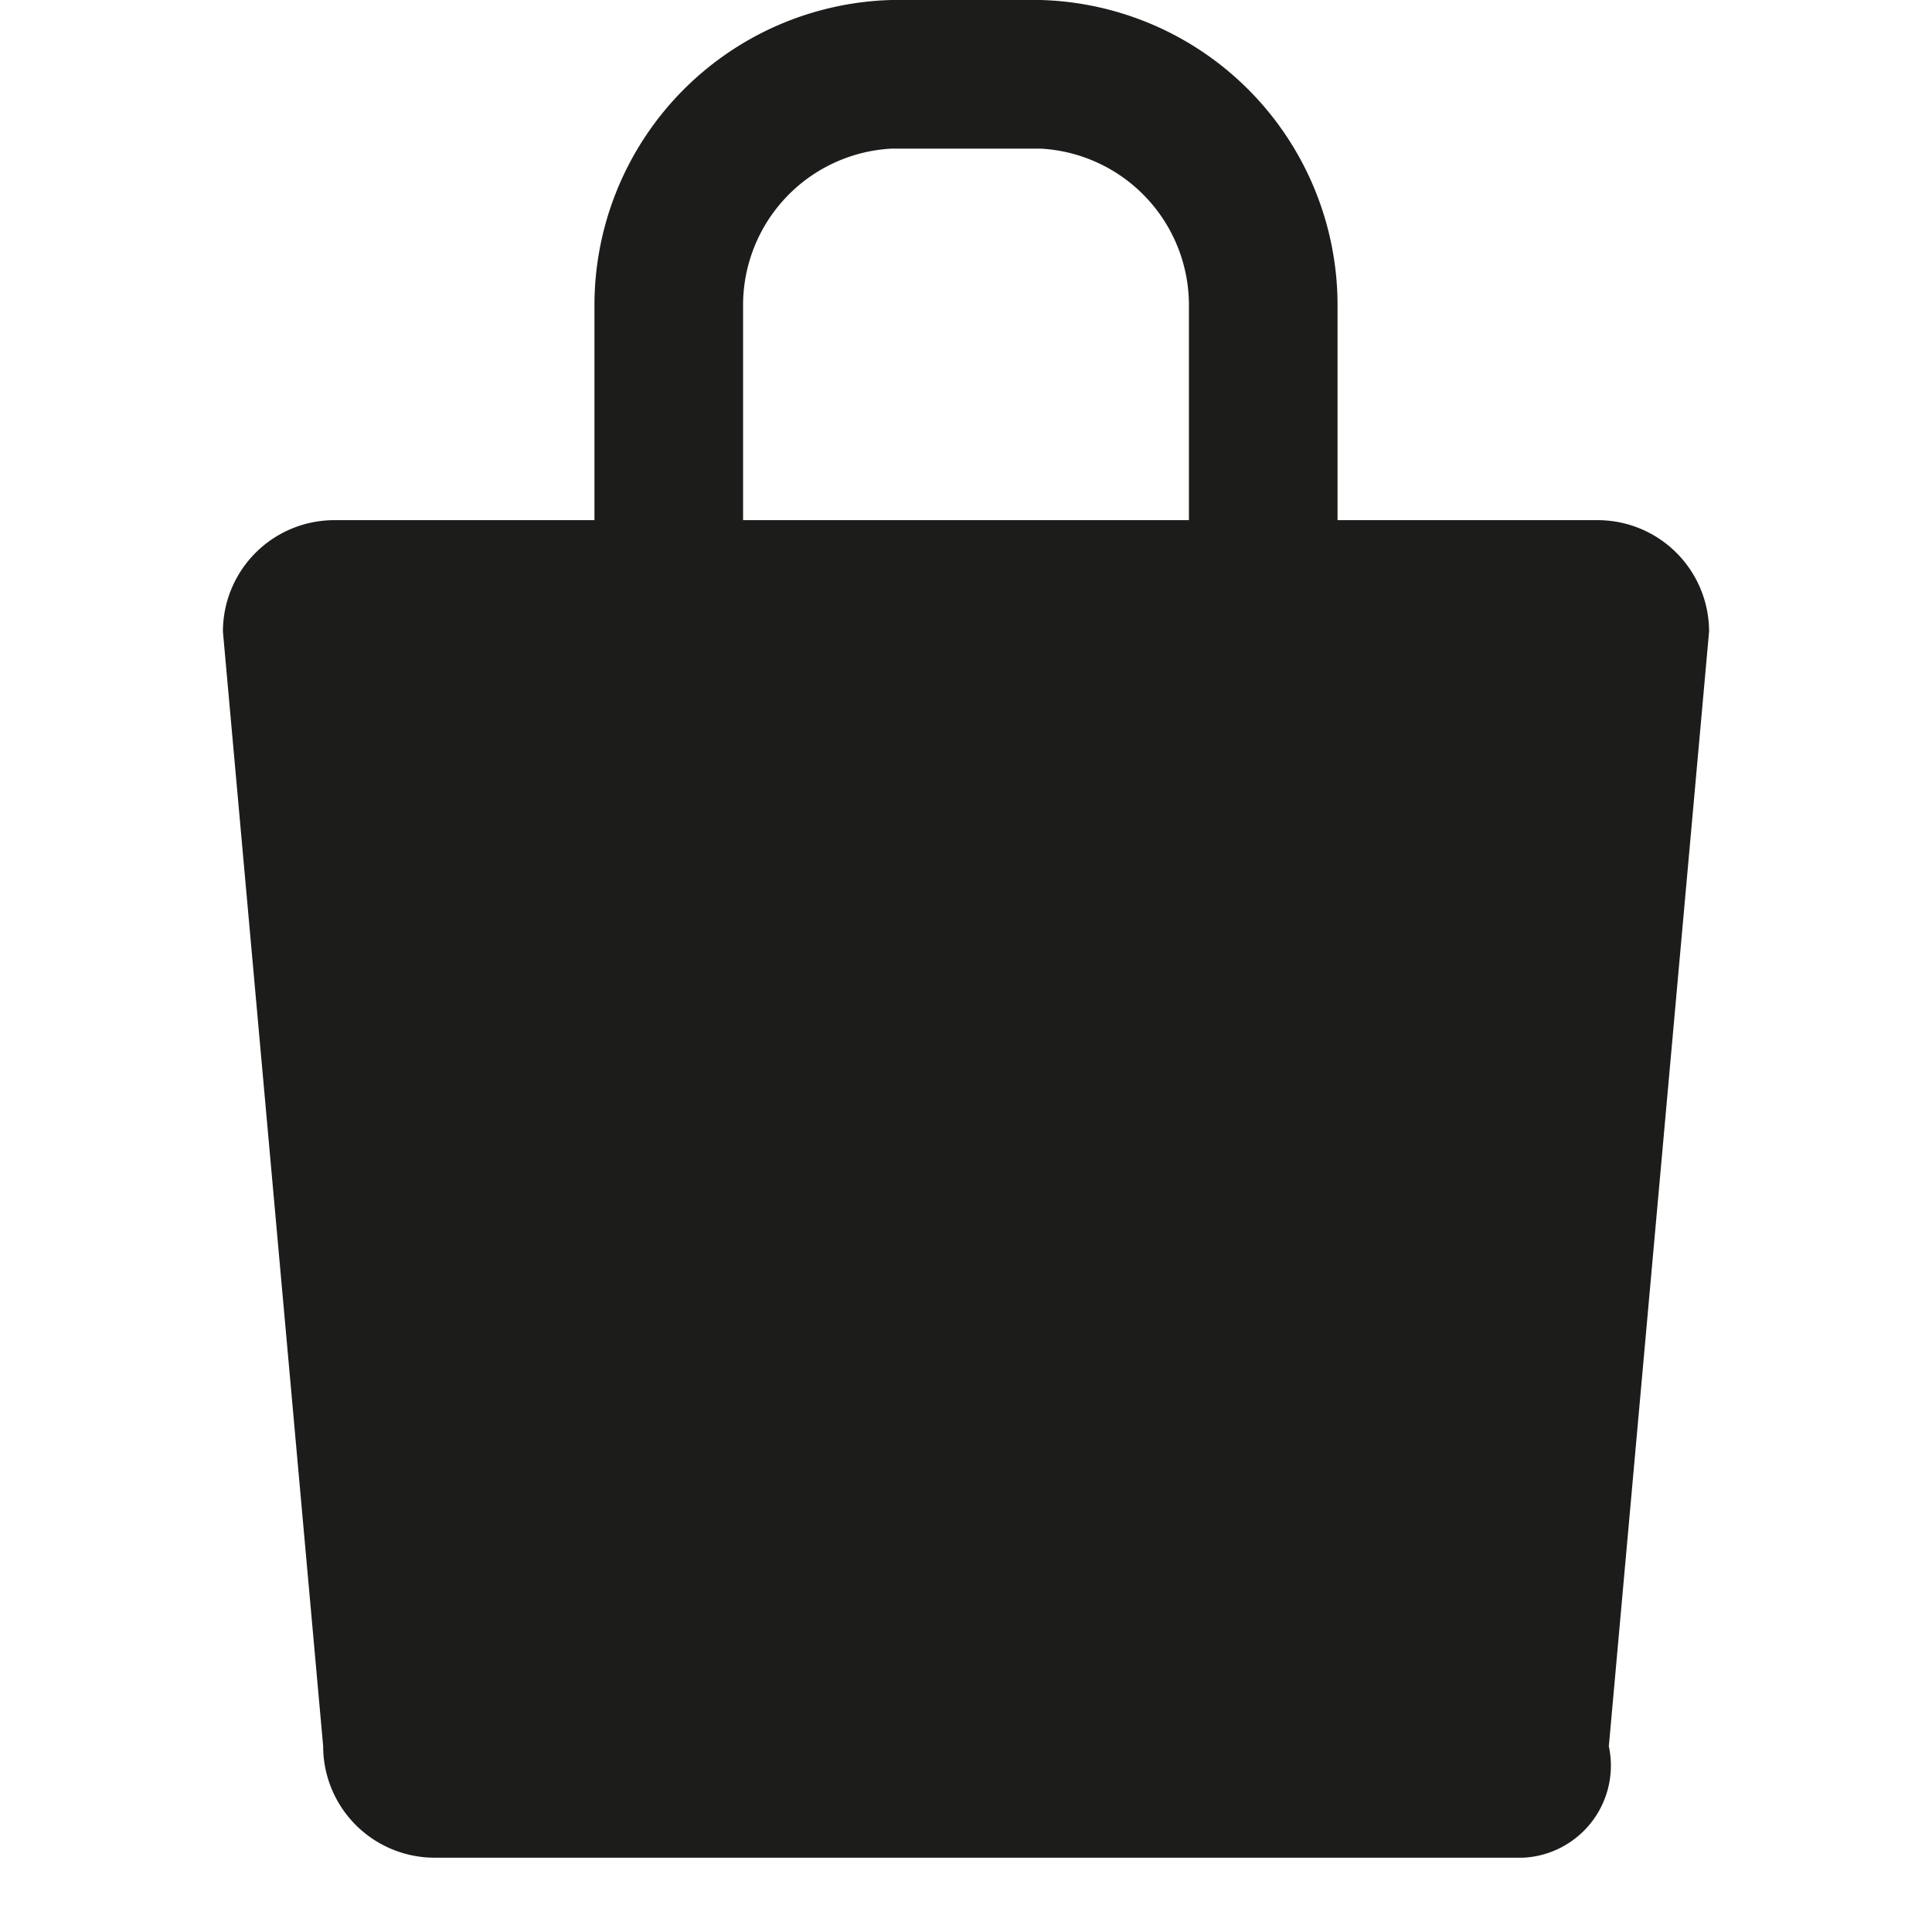 <svg xmlns="http://www.w3.org/2000/svg" width="26" height="26" viewBox="0 0 26 26">
  <defs>
    <style>
      .cls-1 {
        fill: #1c1c1a;
        fill-rule: evenodd;
      }
    </style>
  </defs>
  <path id="bag" class="cls-1" d="M21.651,23.5A1.241,1.241,0,0,1,20.5,25H5.849a1.5,1.5,0,0,1-1.5-1.5L3,8.5A1.5,1.5,0,0,1,4.5,7H8V4.125A4.109,4.109,0,0,1,12,0h2a4.109,4.109,0,0,1,4,4.125V7h3.5A1.5,1.5,0,0,1,23,8.5ZM16,4.125A2.11,2.11,0,0,0,14,2H12a2.11,2.11,0,0,0-2,2.125V7h6V4.125Z"/>
</svg>
